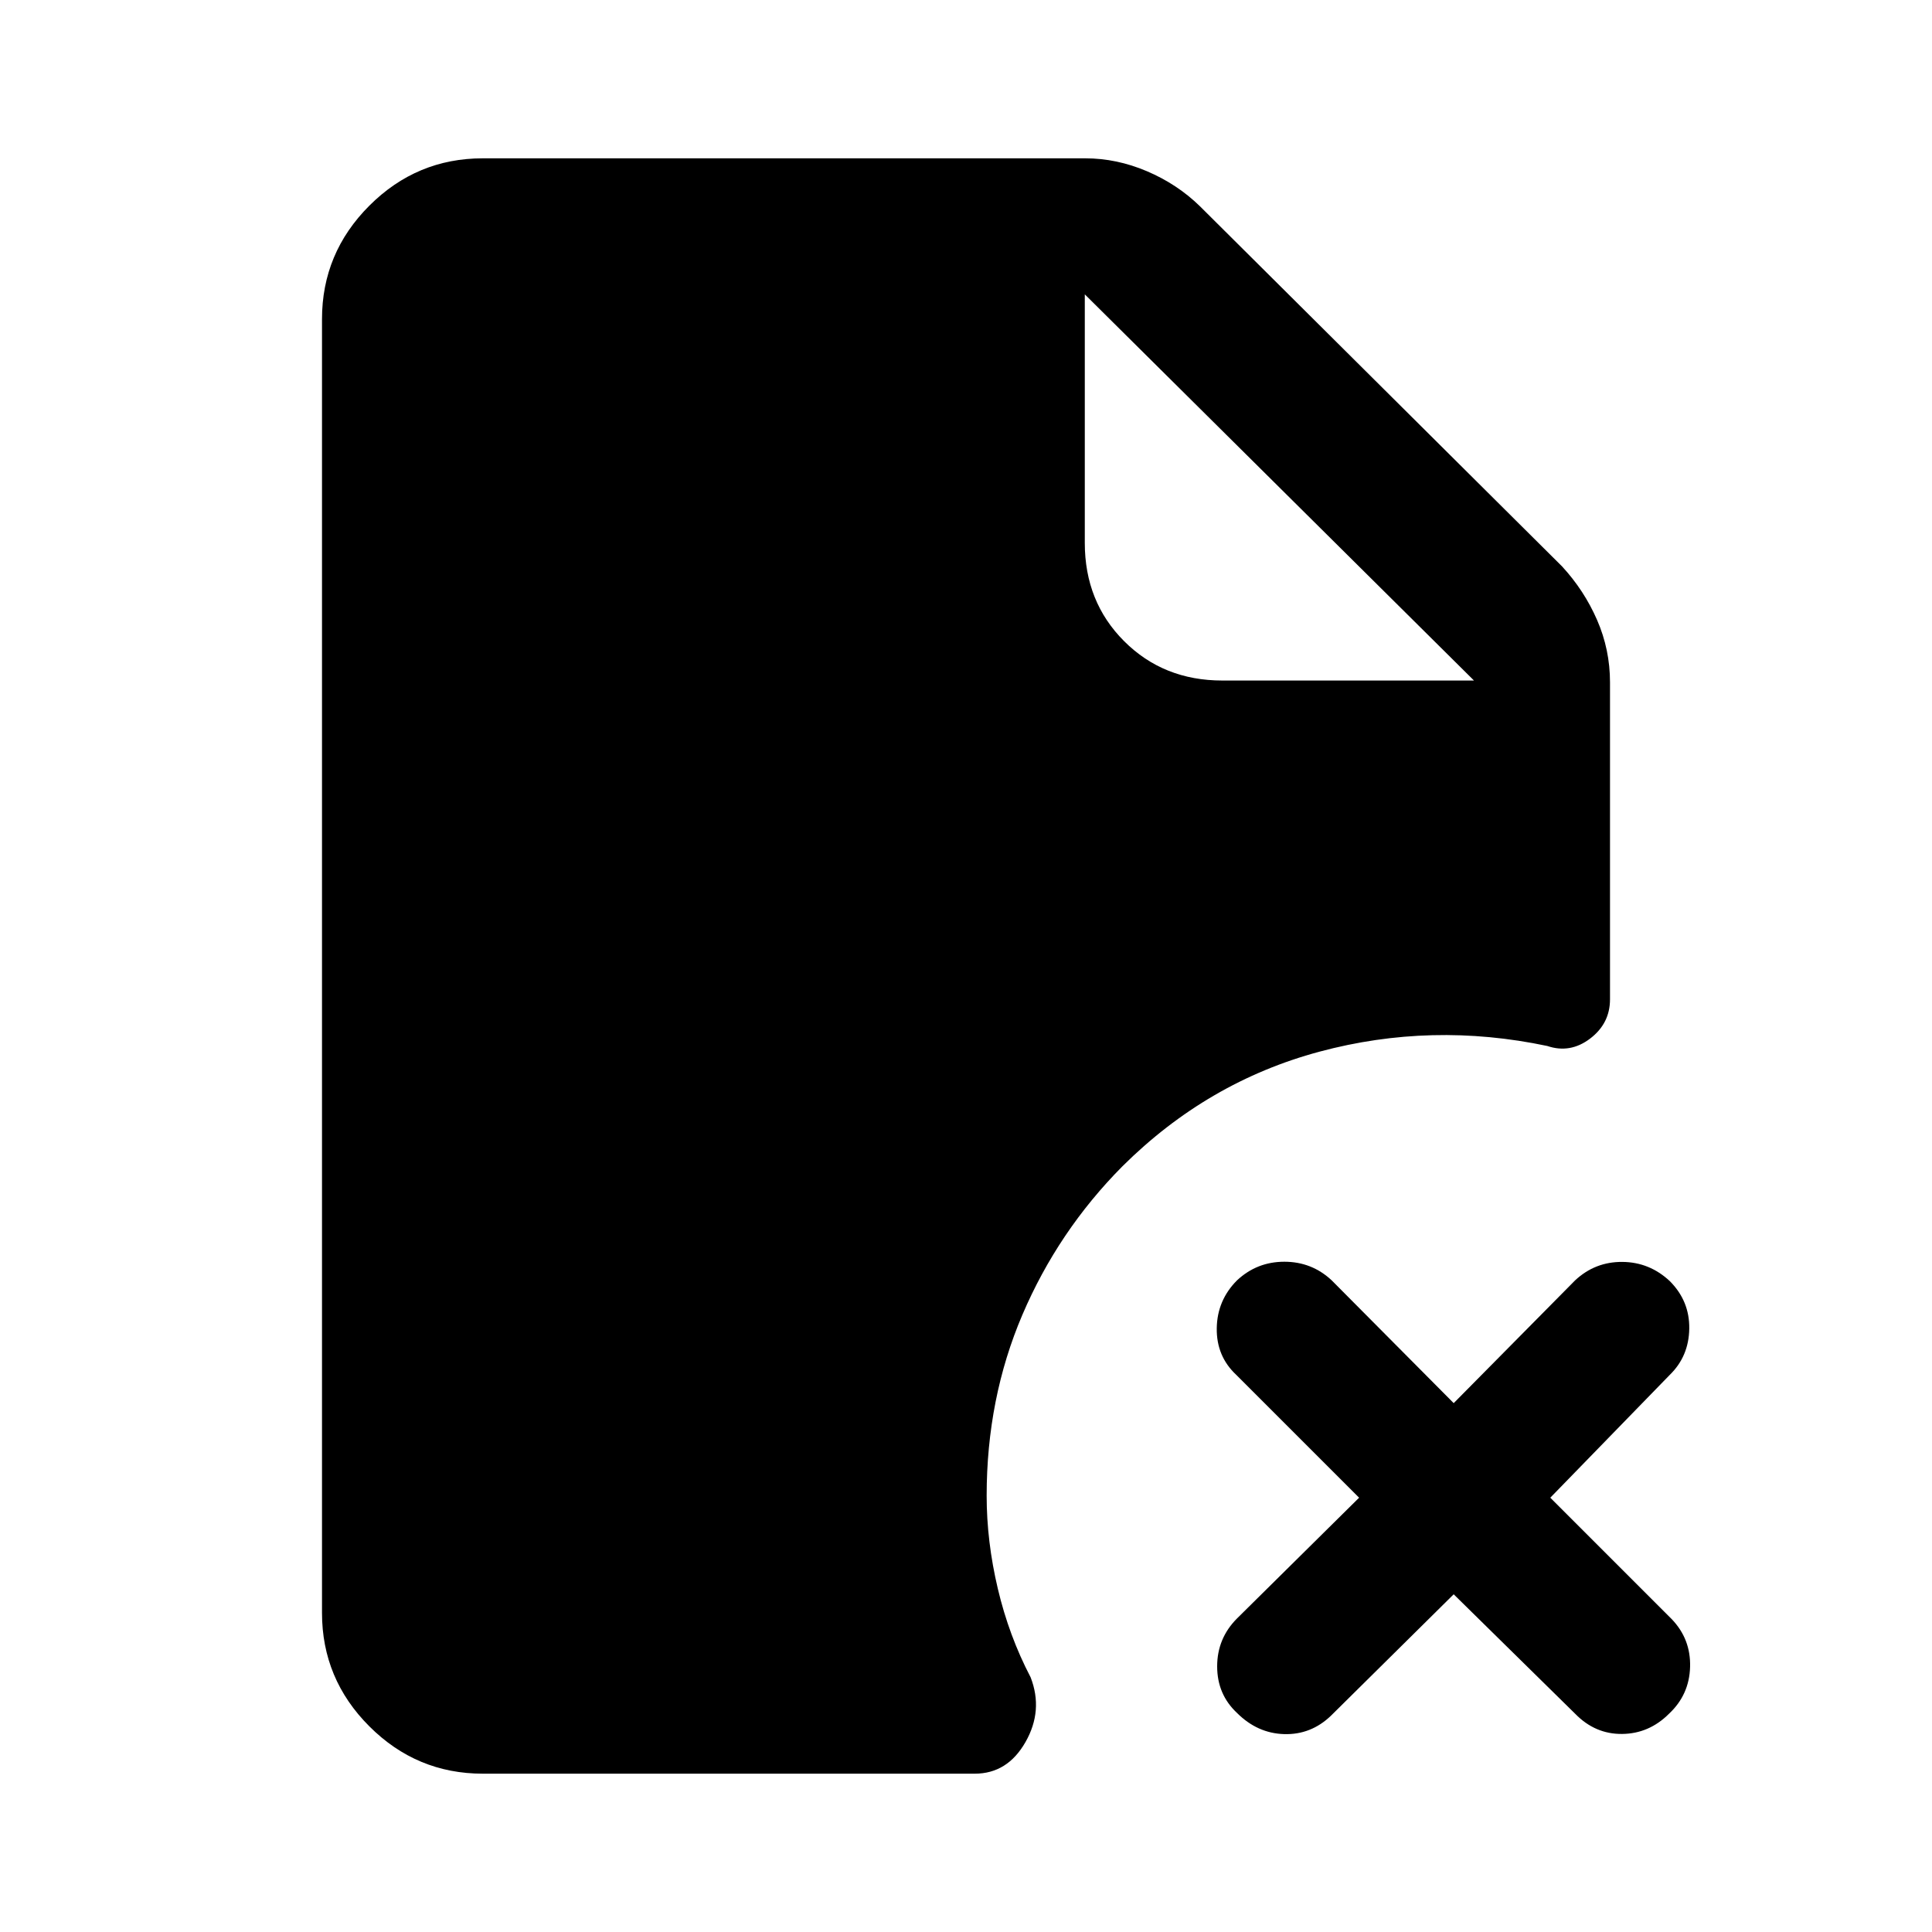 <svg xmlns="http://www.w3.org/2000/svg" height="40" viewBox="0 -960 960 960" width="40"><path d="M607.38-621.85h125.03L539.03-813.74v123.53q0 29.26 19.55 48.81t48.8 19.55ZM722.33-167.8l-61.02 60.36q-9.9 9.49-23.21 9.11-13.3-.39-23.41-10.49-9.89-9.23-9.89-23.17 0-13.93 9.89-23.83l60.64-59.98-61.02-61.02q-9.9-9.23-9.71-23.17.2-13.93 10.09-23.83 9.9-9.23 23.5-9.23t23.5 9.23l60.64 61.03 60.36-61.03q9.9-9.23 23.4-9.14 13.5.09 23.6 9.52 9.9 9.9 9.69 23.64-.2 13.75-9.69 22.98l-59.36 61.02 60.36 60.36q9.49 9.9 9.1 23.73-.38 13.84-10.48 23.27-9.9 9.9-23.31 10.03-13.41.13-23.31-10.03l-60.36-59.36ZM239.9-78.67q-32.85 0-56.37-23.52Q160-125.72 160-158.57v-642.86q0-32.85 23.53-56.38 23.52-23.52 56.37-23.52h299.38q15.57 0 30.63 6.41 15.07 6.41 26.35 17.43l179.89 178.9q11.03 11.95 17.44 26.68 6.41 14.73 6.41 30.96v157.49q0 12.02-9.9 19.54-9.9 7.51-21.26 3.66-57.51-12.12-113.17 2.82-55.67 14.95-97.98 57-31.92 32.18-49.68 73.76-17.75 41.58-17.75 89.88 0 22.72 5.54 46.17 5.53 23.45 16.3 44.06 6.41 16.49-2.55 32.2-8.96 15.7-25.19 15.7H239.9Z"/></svg>